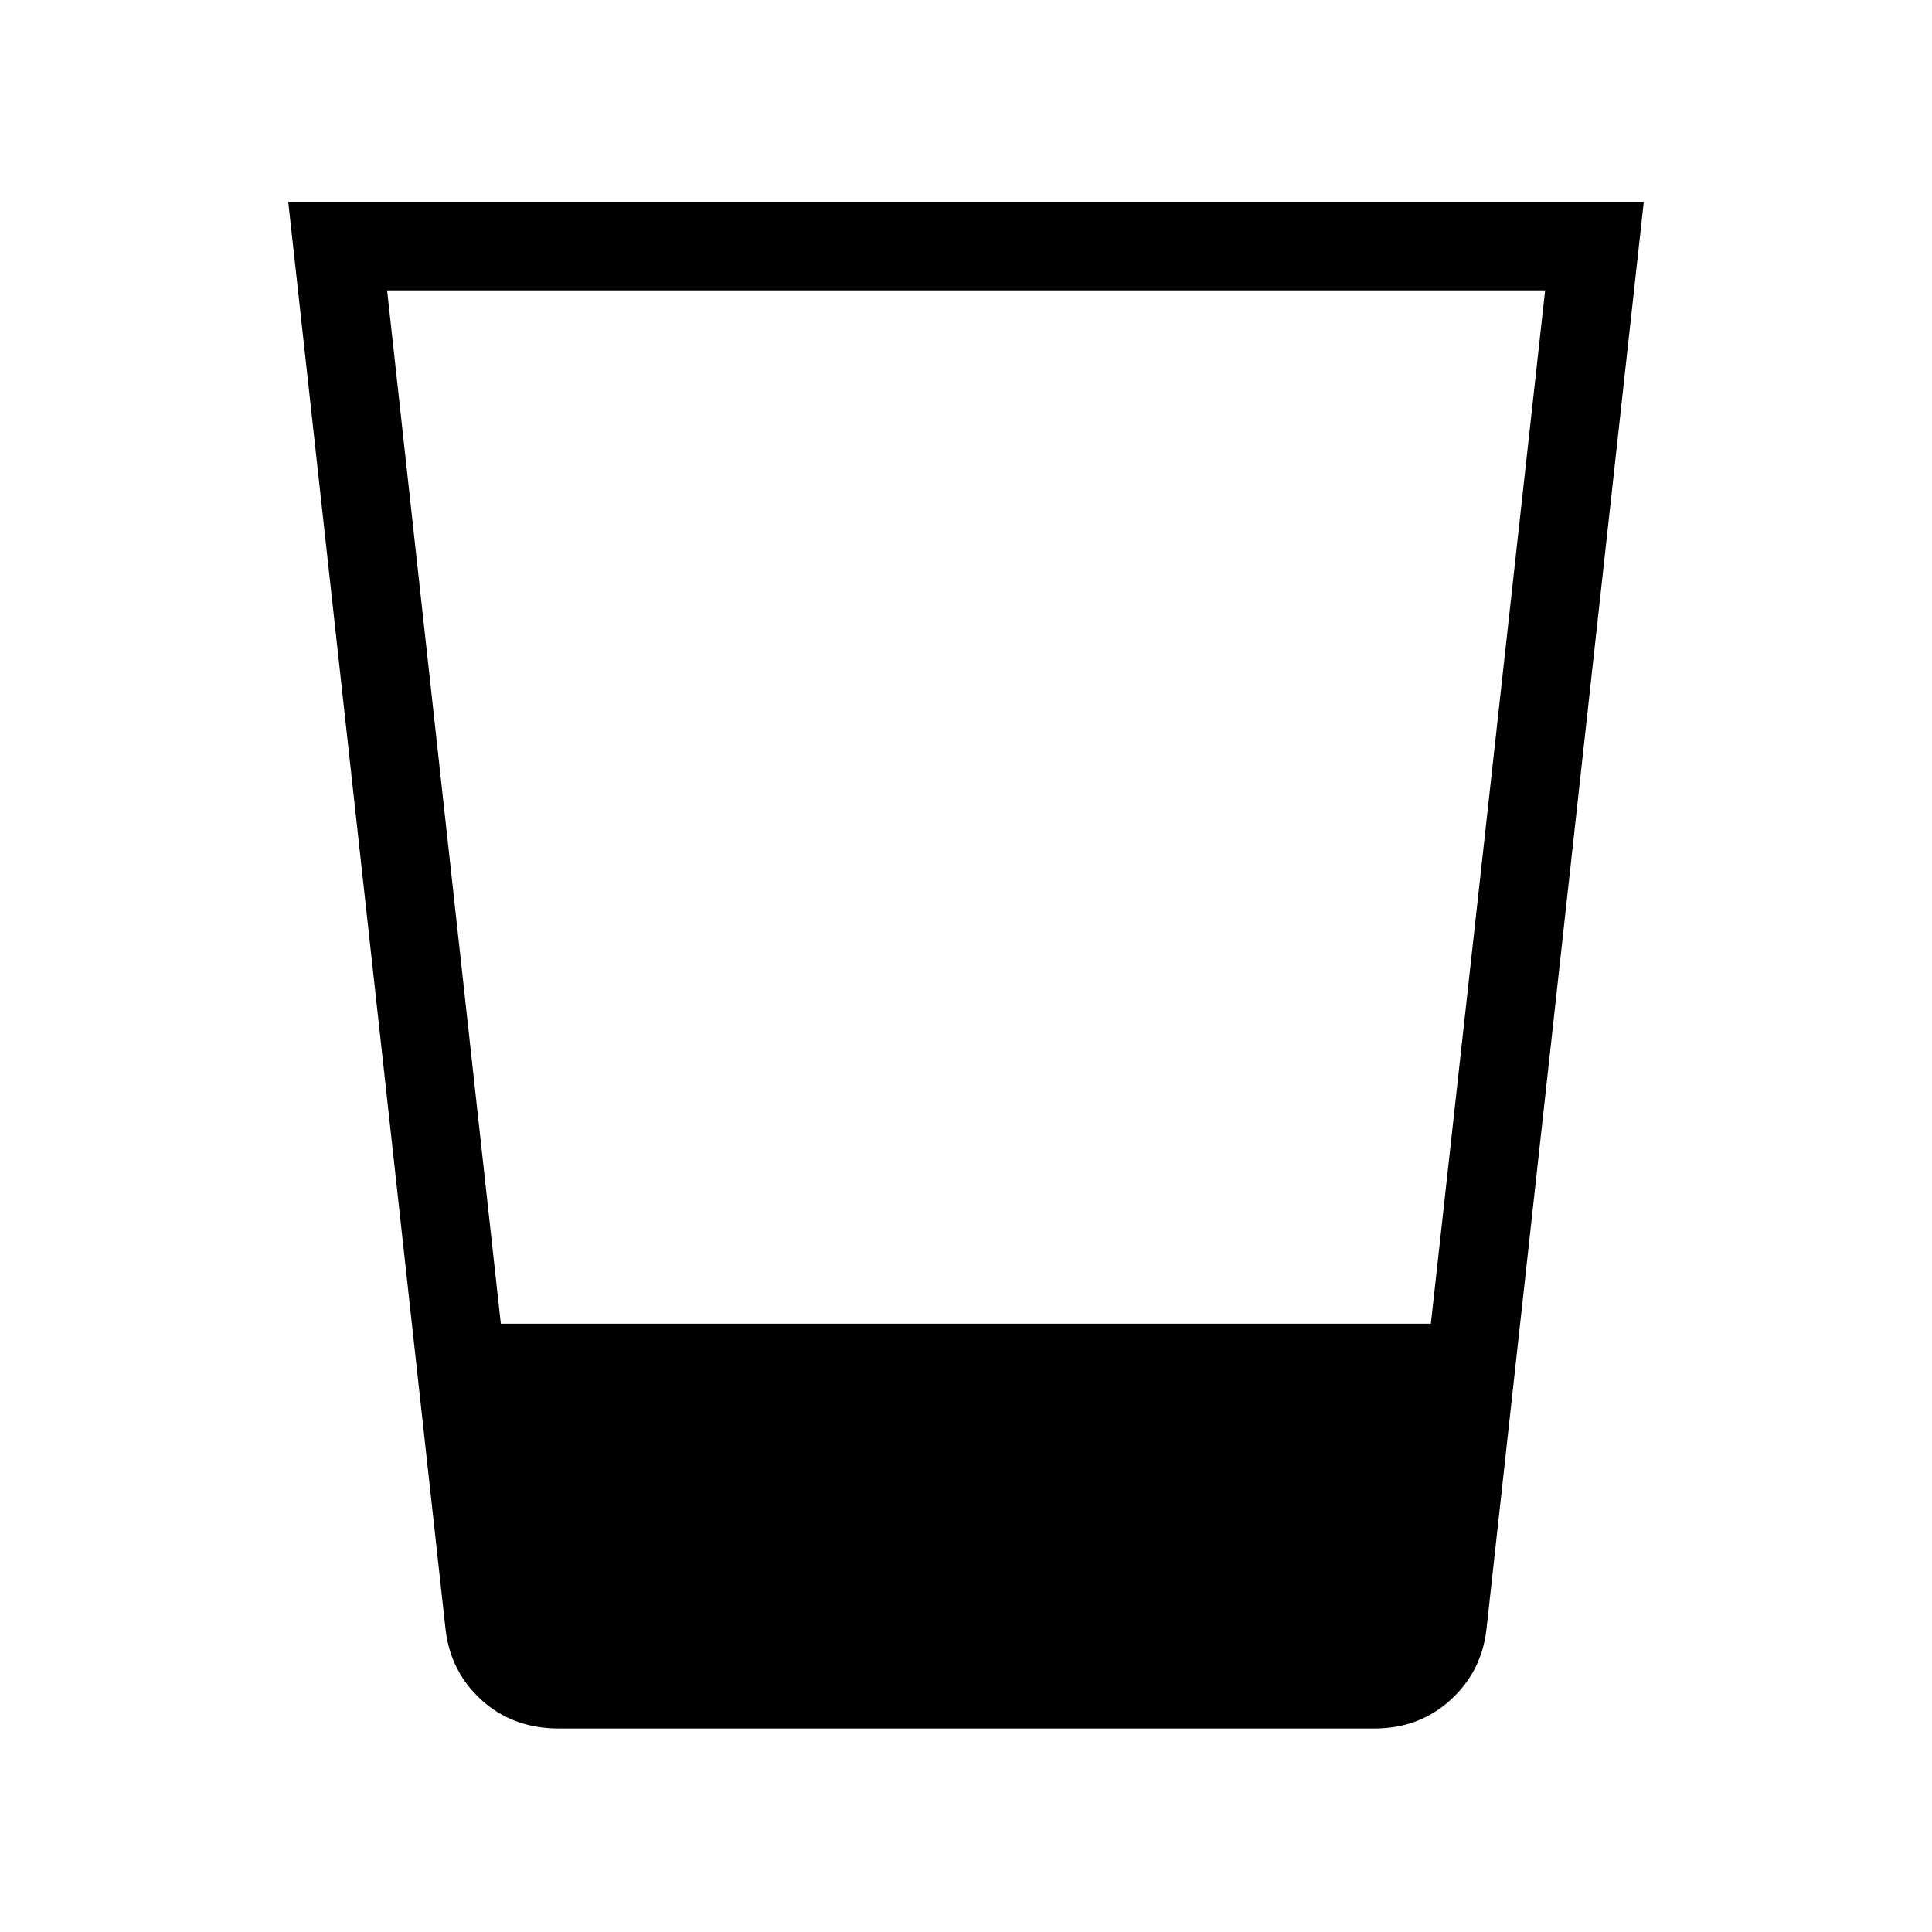 <svg xmlns="http://www.w3.org/2000/svg" height="48" viewBox="0 96 960 960" width="48"><path d="M277.732 954.883q-22.942 0-38.456-14.133-15.513-14.132-17.89-35.213l-78.154-709.113h673.536l-78.154 709.113q-2.38 21.081-17.913 35.213-15.534 14.133-37.741 14.133H277.732ZM192.347 240.27l56.509 513.461h462.13l56.783-513.461H192.347Z"/></svg>